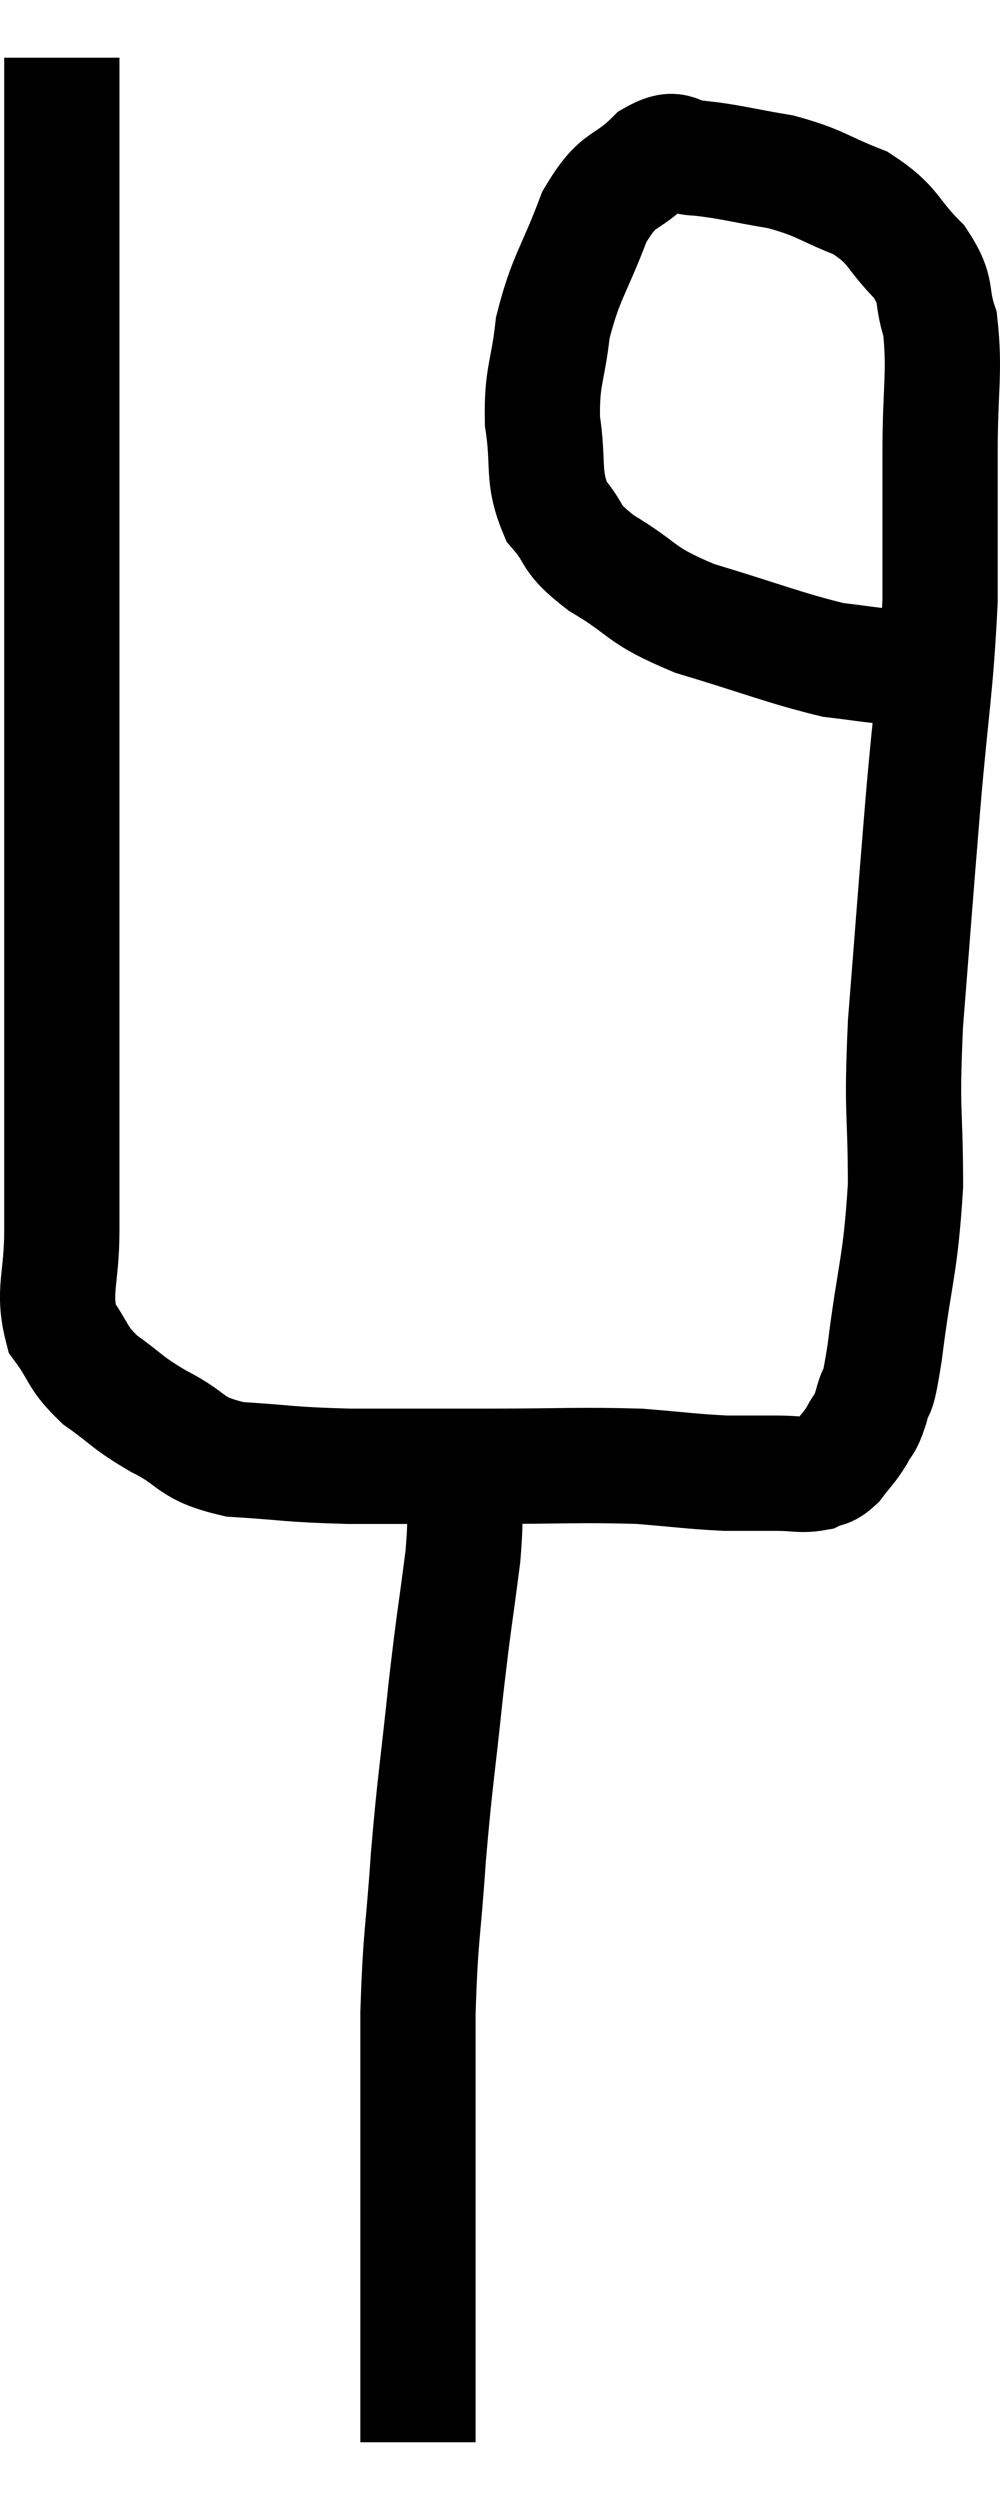 <svg xmlns="http://www.w3.org/2000/svg" viewBox="11.887 2.48 17.353 43.34" width="17.353" height="43.34"><path d="M 12.96 3.48 C 12.96 4.62, 12.96 3.855, 12.96 5.76 C 12.96 8.43, 12.96 8.505, 12.96 11.1 C 12.96 13.62, 12.96 13.86, 12.96 16.14 C 12.96 18.18, 12.96 18.3, 12.96 20.22 C 12.96 22.02, 12.96 22.5, 12.96 23.82 C 12.96 24.66, 12.795 24.855, 12.96 25.5 C 13.29 25.95, 13.2 25.995, 13.62 26.4 C 14.13 26.76, 14.055 26.775, 14.64 27.12 C 15.3 27.45, 15.135 27.585, 15.96 27.78 C 16.95 27.84, 16.845 27.87, 17.94 27.9 C 19.14 27.9, 19.08 27.9, 20.34 27.9 C 21.66 27.9, 21.945 27.87, 22.98 27.9 C 23.73 27.96, 23.88 27.99, 24.48 28.02 C 24.93 28.02, 24.99 28.02, 25.38 28.02 C 25.71 28.02, 25.785 28.065, 26.04 28.02 C 26.22 27.93, 26.22 28.005, 26.4 27.84 C 26.58 27.6, 26.61 27.6, 26.76 27.36 C 26.88 27.12, 26.88 27.24, 27 26.88 C 27.12 26.4, 27.09 26.88, 27.24 25.92 C 27.42 24.48, 27.51 24.465, 27.6 23.04 C 27.6 21.63, 27.525 21.87, 27.6 20.22 C 27.75 18.33, 27.75 18.27, 27.9 16.44 C 28.05 14.67, 28.125 14.43, 28.2 12.9 C 28.2 11.61, 28.2 11.52, 28.2 10.32 C 28.2 9.21, 28.29 8.925, 28.2 8.1 C 28.02 7.56, 28.185 7.545, 27.84 7.02 C 27.33 6.51, 27.42 6.39, 26.82 6 C 26.13 5.73, 26.145 5.655, 25.44 5.46 C 24.72 5.34, 24.555 5.28, 24 5.22 C 23.61 5.22, 23.67 4.965, 23.22 5.22 C 22.71 5.73, 22.635 5.505, 22.2 6.24 C 21.84 7.2, 21.705 7.275, 21.48 8.16 C 21.39 8.97, 21.285 8.985, 21.3 9.78 C 21.42 10.56, 21.285 10.725, 21.54 11.34 C 21.93 11.79, 21.72 11.775, 22.32 12.24 C 23.13 12.72, 22.935 12.78, 23.94 13.2 C 25.14 13.56, 25.485 13.71, 26.34 13.92 C 26.85 13.98, 26.985 14.01, 27.36 14.04 C 27.6 14.04, 27.675 14.04, 27.84 14.04 C 27.93 14.04, 27.975 14.04, 28.02 14.04 C 28.02 14.04, 28.02 14.04, 28.02 14.04 L 28.02 14.04" fill="none" stroke="black" stroke-width="2"></path><path d="M 19.92 28.14 C 19.92 28.8, 19.995 28.545, 19.92 29.46 C 19.77 30.63, 19.77 30.495, 19.62 31.8 C 19.47 33.24, 19.44 33.285, 19.32 34.68 C 19.23 36.03, 19.185 35.97, 19.14 37.38 C 19.14 38.85, 19.14 39.225, 19.14 40.32 C 19.14 41.04, 19.14 41.205, 19.14 41.76 C 19.14 42.15, 19.14 42.075, 19.14 42.54 C 19.14 43.08, 19.14 43.08, 19.14 43.62 C 19.14 44.16, 19.14 44.4, 19.14 44.7 C 19.14 44.76, 19.14 44.79, 19.14 44.82 C 19.14 44.82, 19.14 44.82, 19.14 44.82 L 19.14 44.82" fill="none" stroke="black" stroke-width="2"></path></svg>